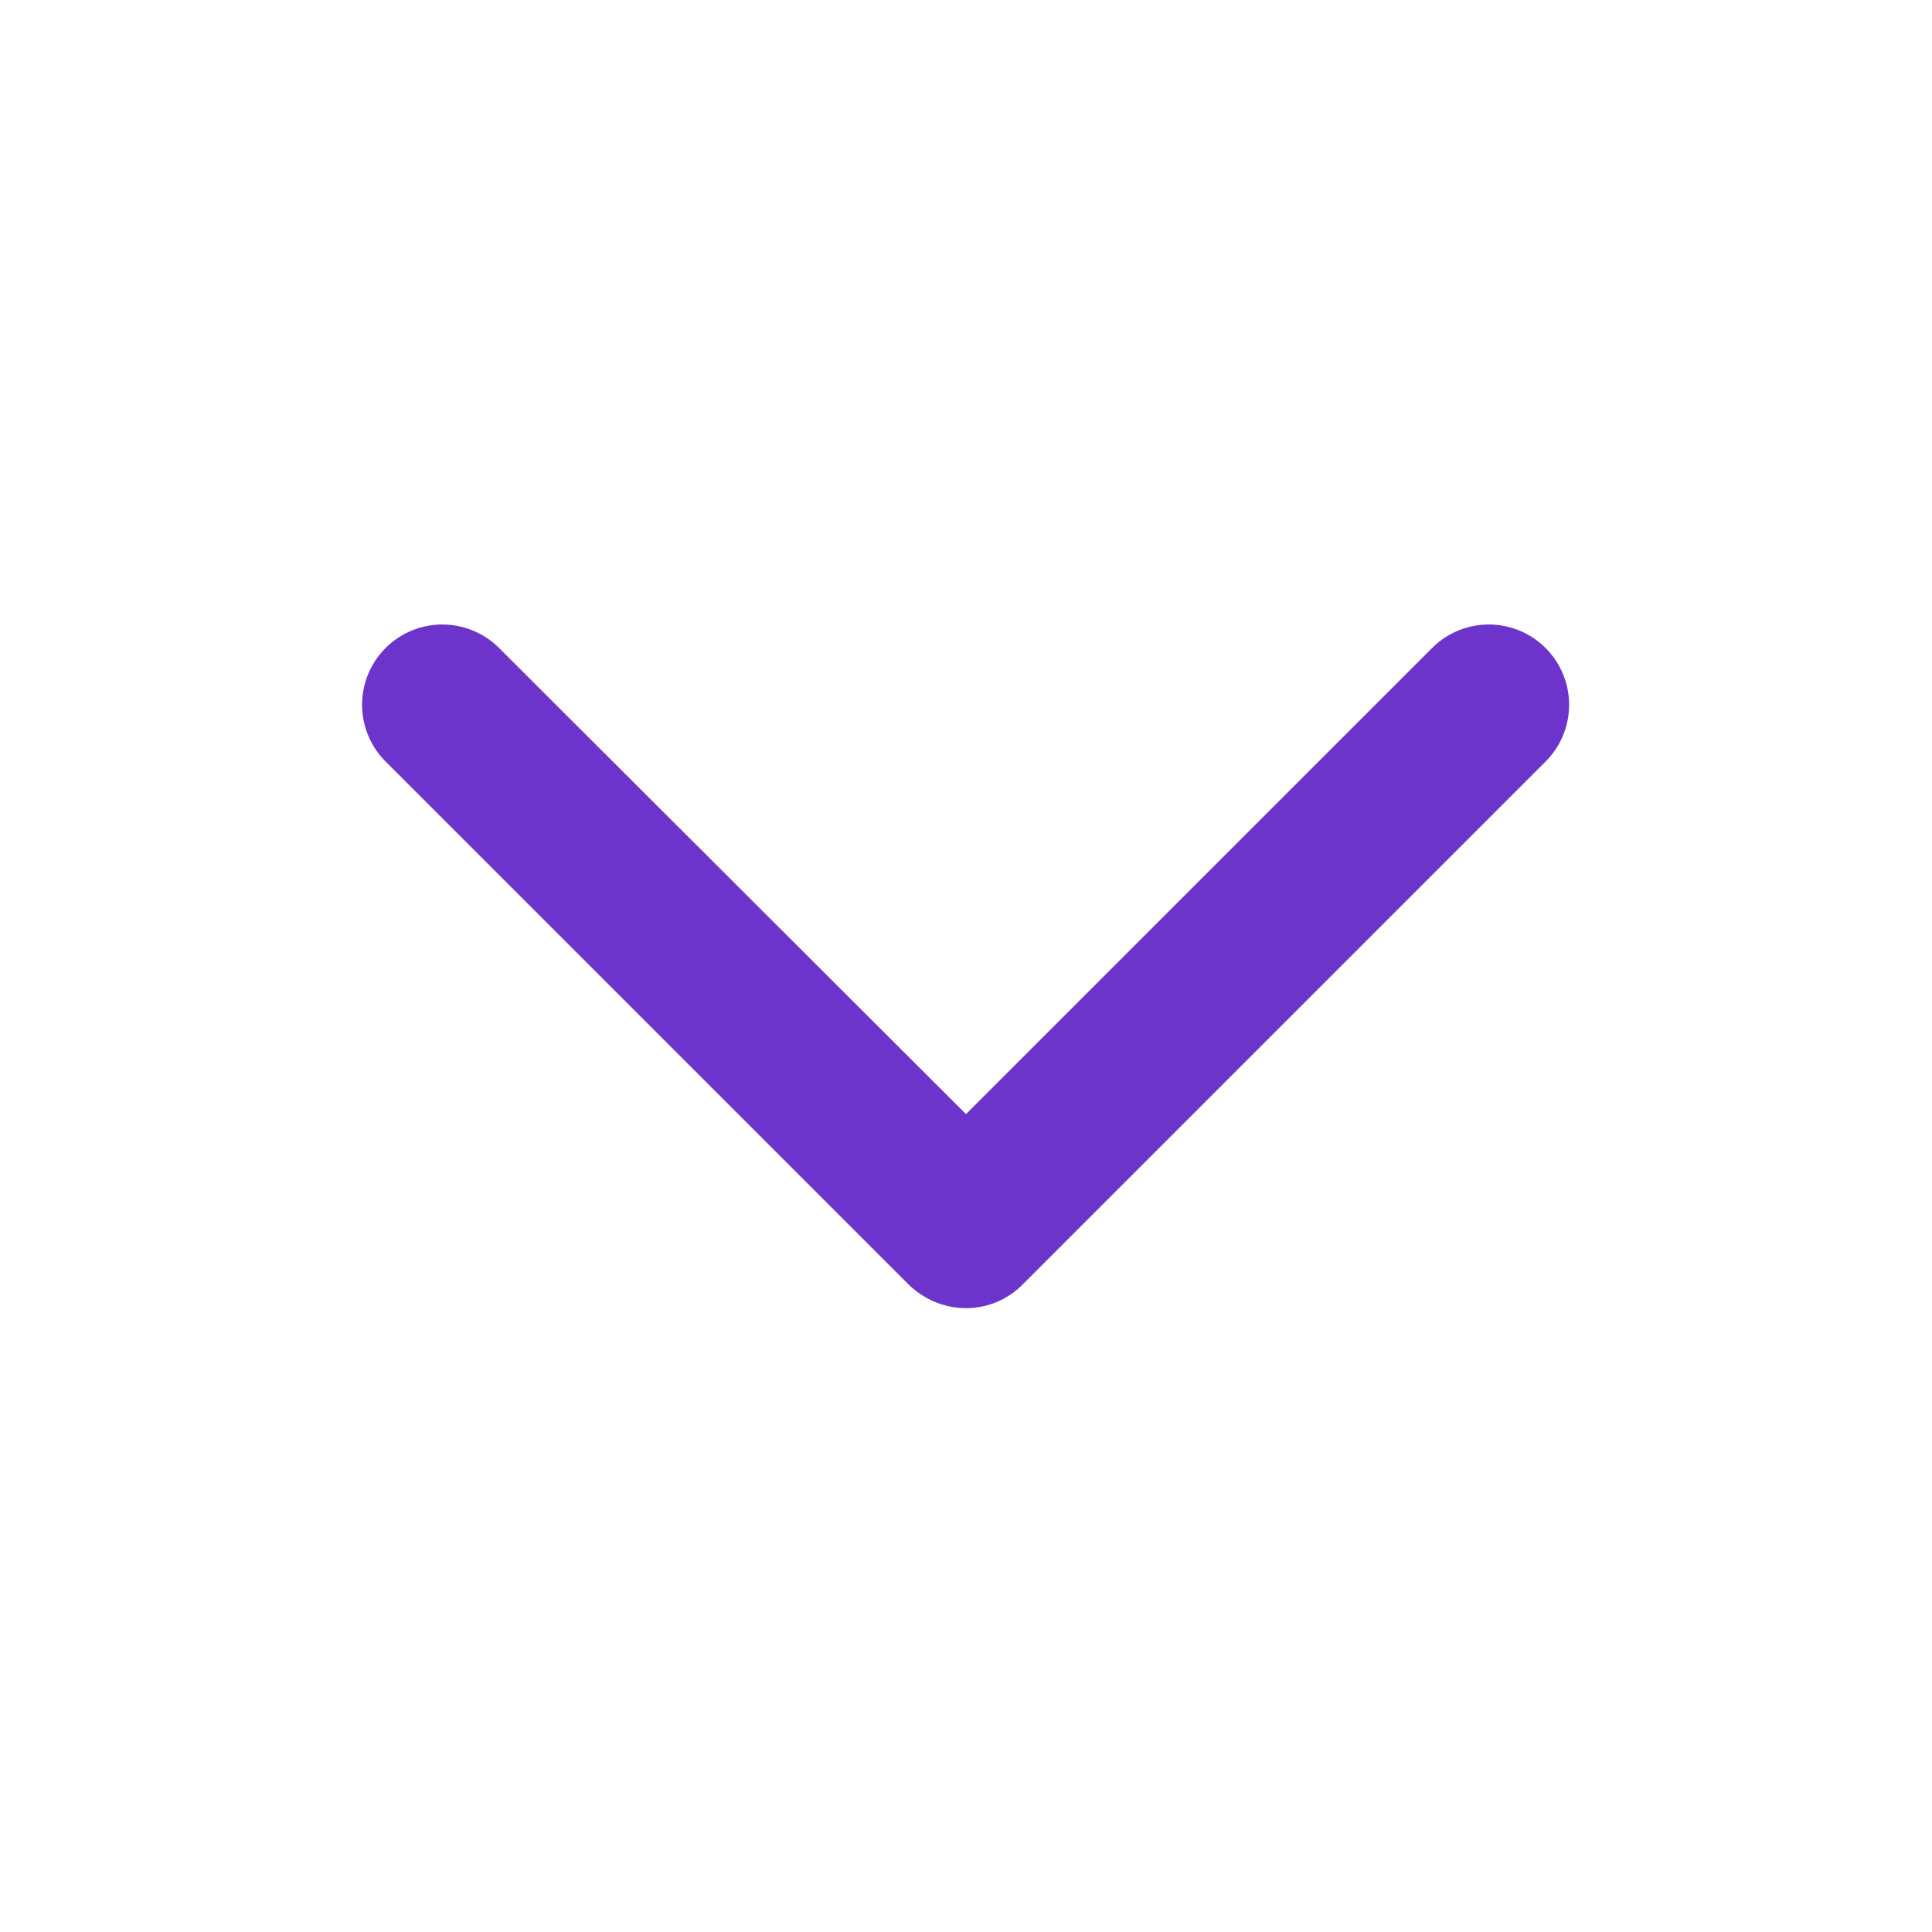 <svg viewBox="0 0 24 24" fill="none" xmlns="http://www.w3.org/2000/svg" preserveAspectRatio="xMidYMid meet" color="#6D34CB" height="24" width="24"><path d="M12 16.25c-.26 0-.51-.1-.71-.29l-6.5-6.5A.996.996 0 116.2 8.05l5.8 5.79 5.79-5.79a.996.996 0 111.41 1.41l-6.5 6.5c-.19.19-.44.29-.7.29z" fill="currentColor"/></svg>